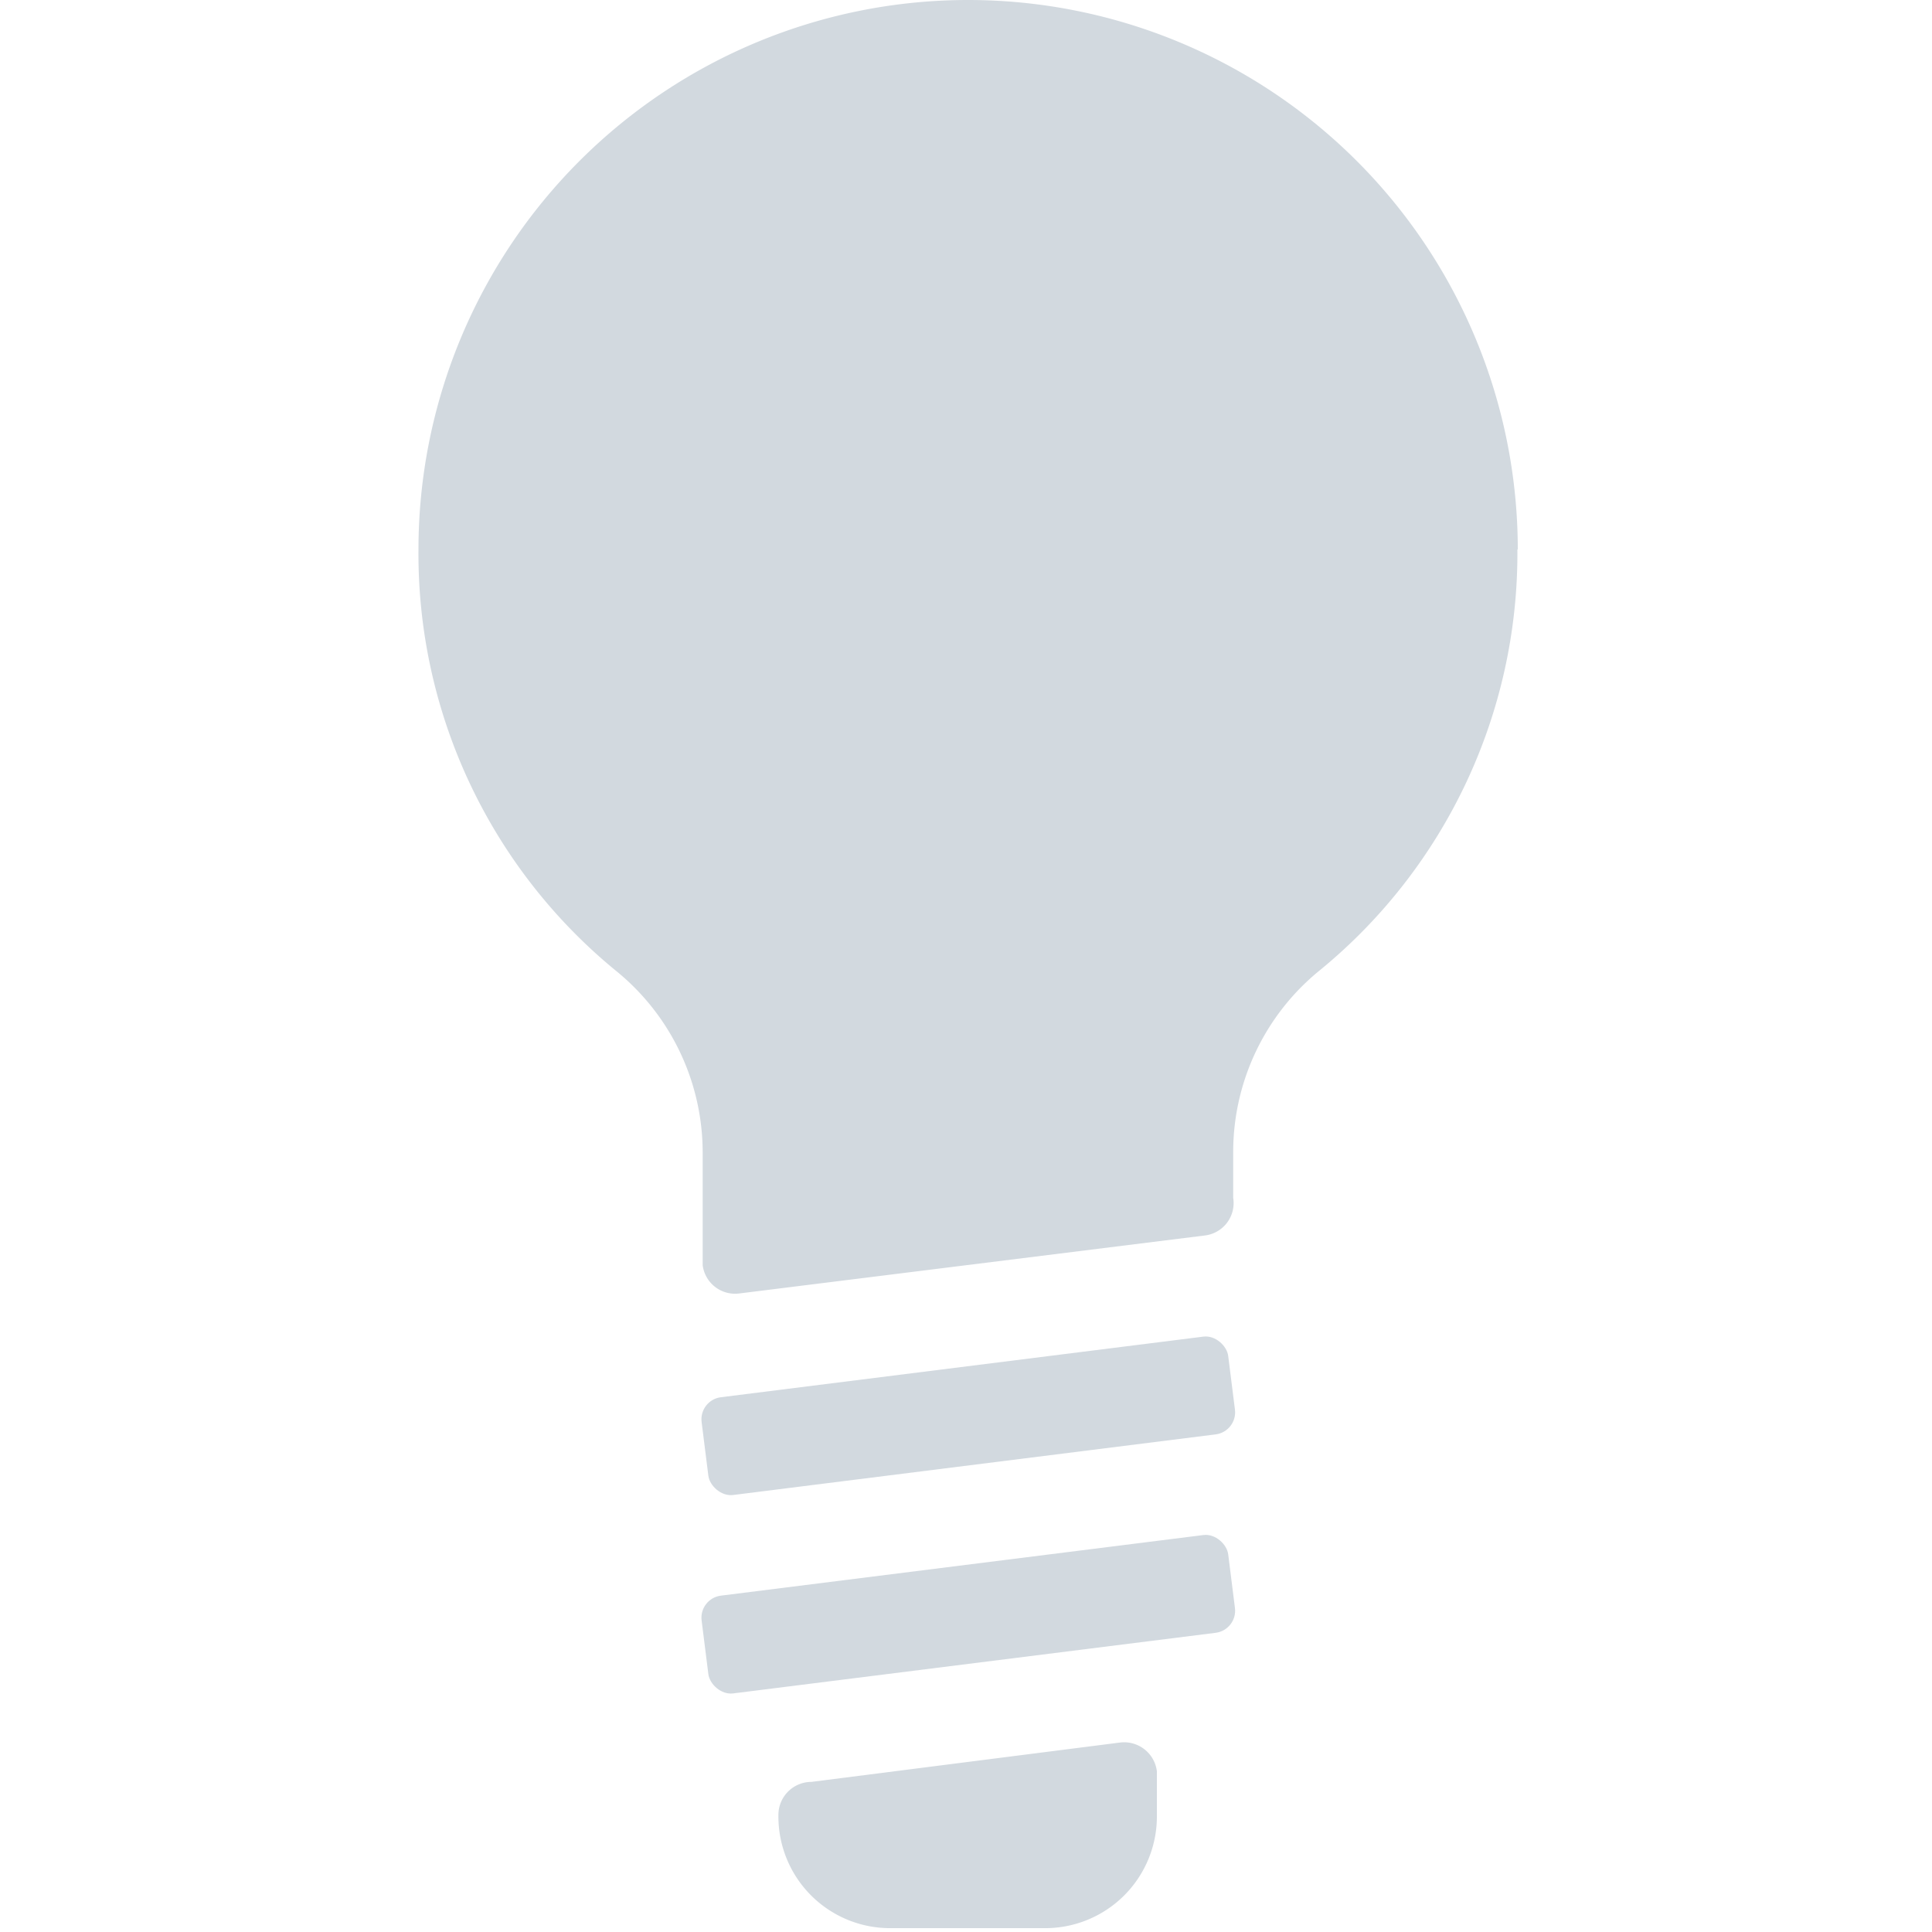 <svg xmlns="http://www.w3.org/2000/svg" width="100" height="100" viewBox="0 0 100 100"><defs><style>.a{fill:#d2d9df;}</style></defs><title>Zeichenfläche 1 Kopie</title><path class="a" d="M78.56,28.45a28.45,28.45,0,1,0-56.9,0,27.89,27.89,0,0,0,10.2,21.78,12.11,12.11,0,0,1,4.51,9.42v5.83a1.69,1.69,0,0,0,1.89,1.47l24.09-3A1.69,1.69,0,0,0,63.83,62l0-2.38a12.11,12.11,0,0,1,4.51-9.42,27.89,27.89,0,0,0,10.2-21.78"/><rect class="a" x="36.38" y="70.73" width="27.47" height="5.1" rx="1.15" ry="1.15" transform="translate(-8.74 6.82) rotate(-7.16)"/><rect class="a" x="36.38" y="81" width="27.47" height="5.1" rx="1.15" ry="1.15" transform="translate(-10.02 6.9) rotate(-7.16)"/><path class="a" d="M42,92.23a1.71,1.71,0,0,0-1.71,1.71V94s0,0,0,0a5.78,5.78,0,0,0,5.88,5.8H54a5.78,5.78,0,0,0,5.88-5.8s0,0,0,0V91.68A1.71,1.71,0,0,0,58,90.19Z"/></svg>